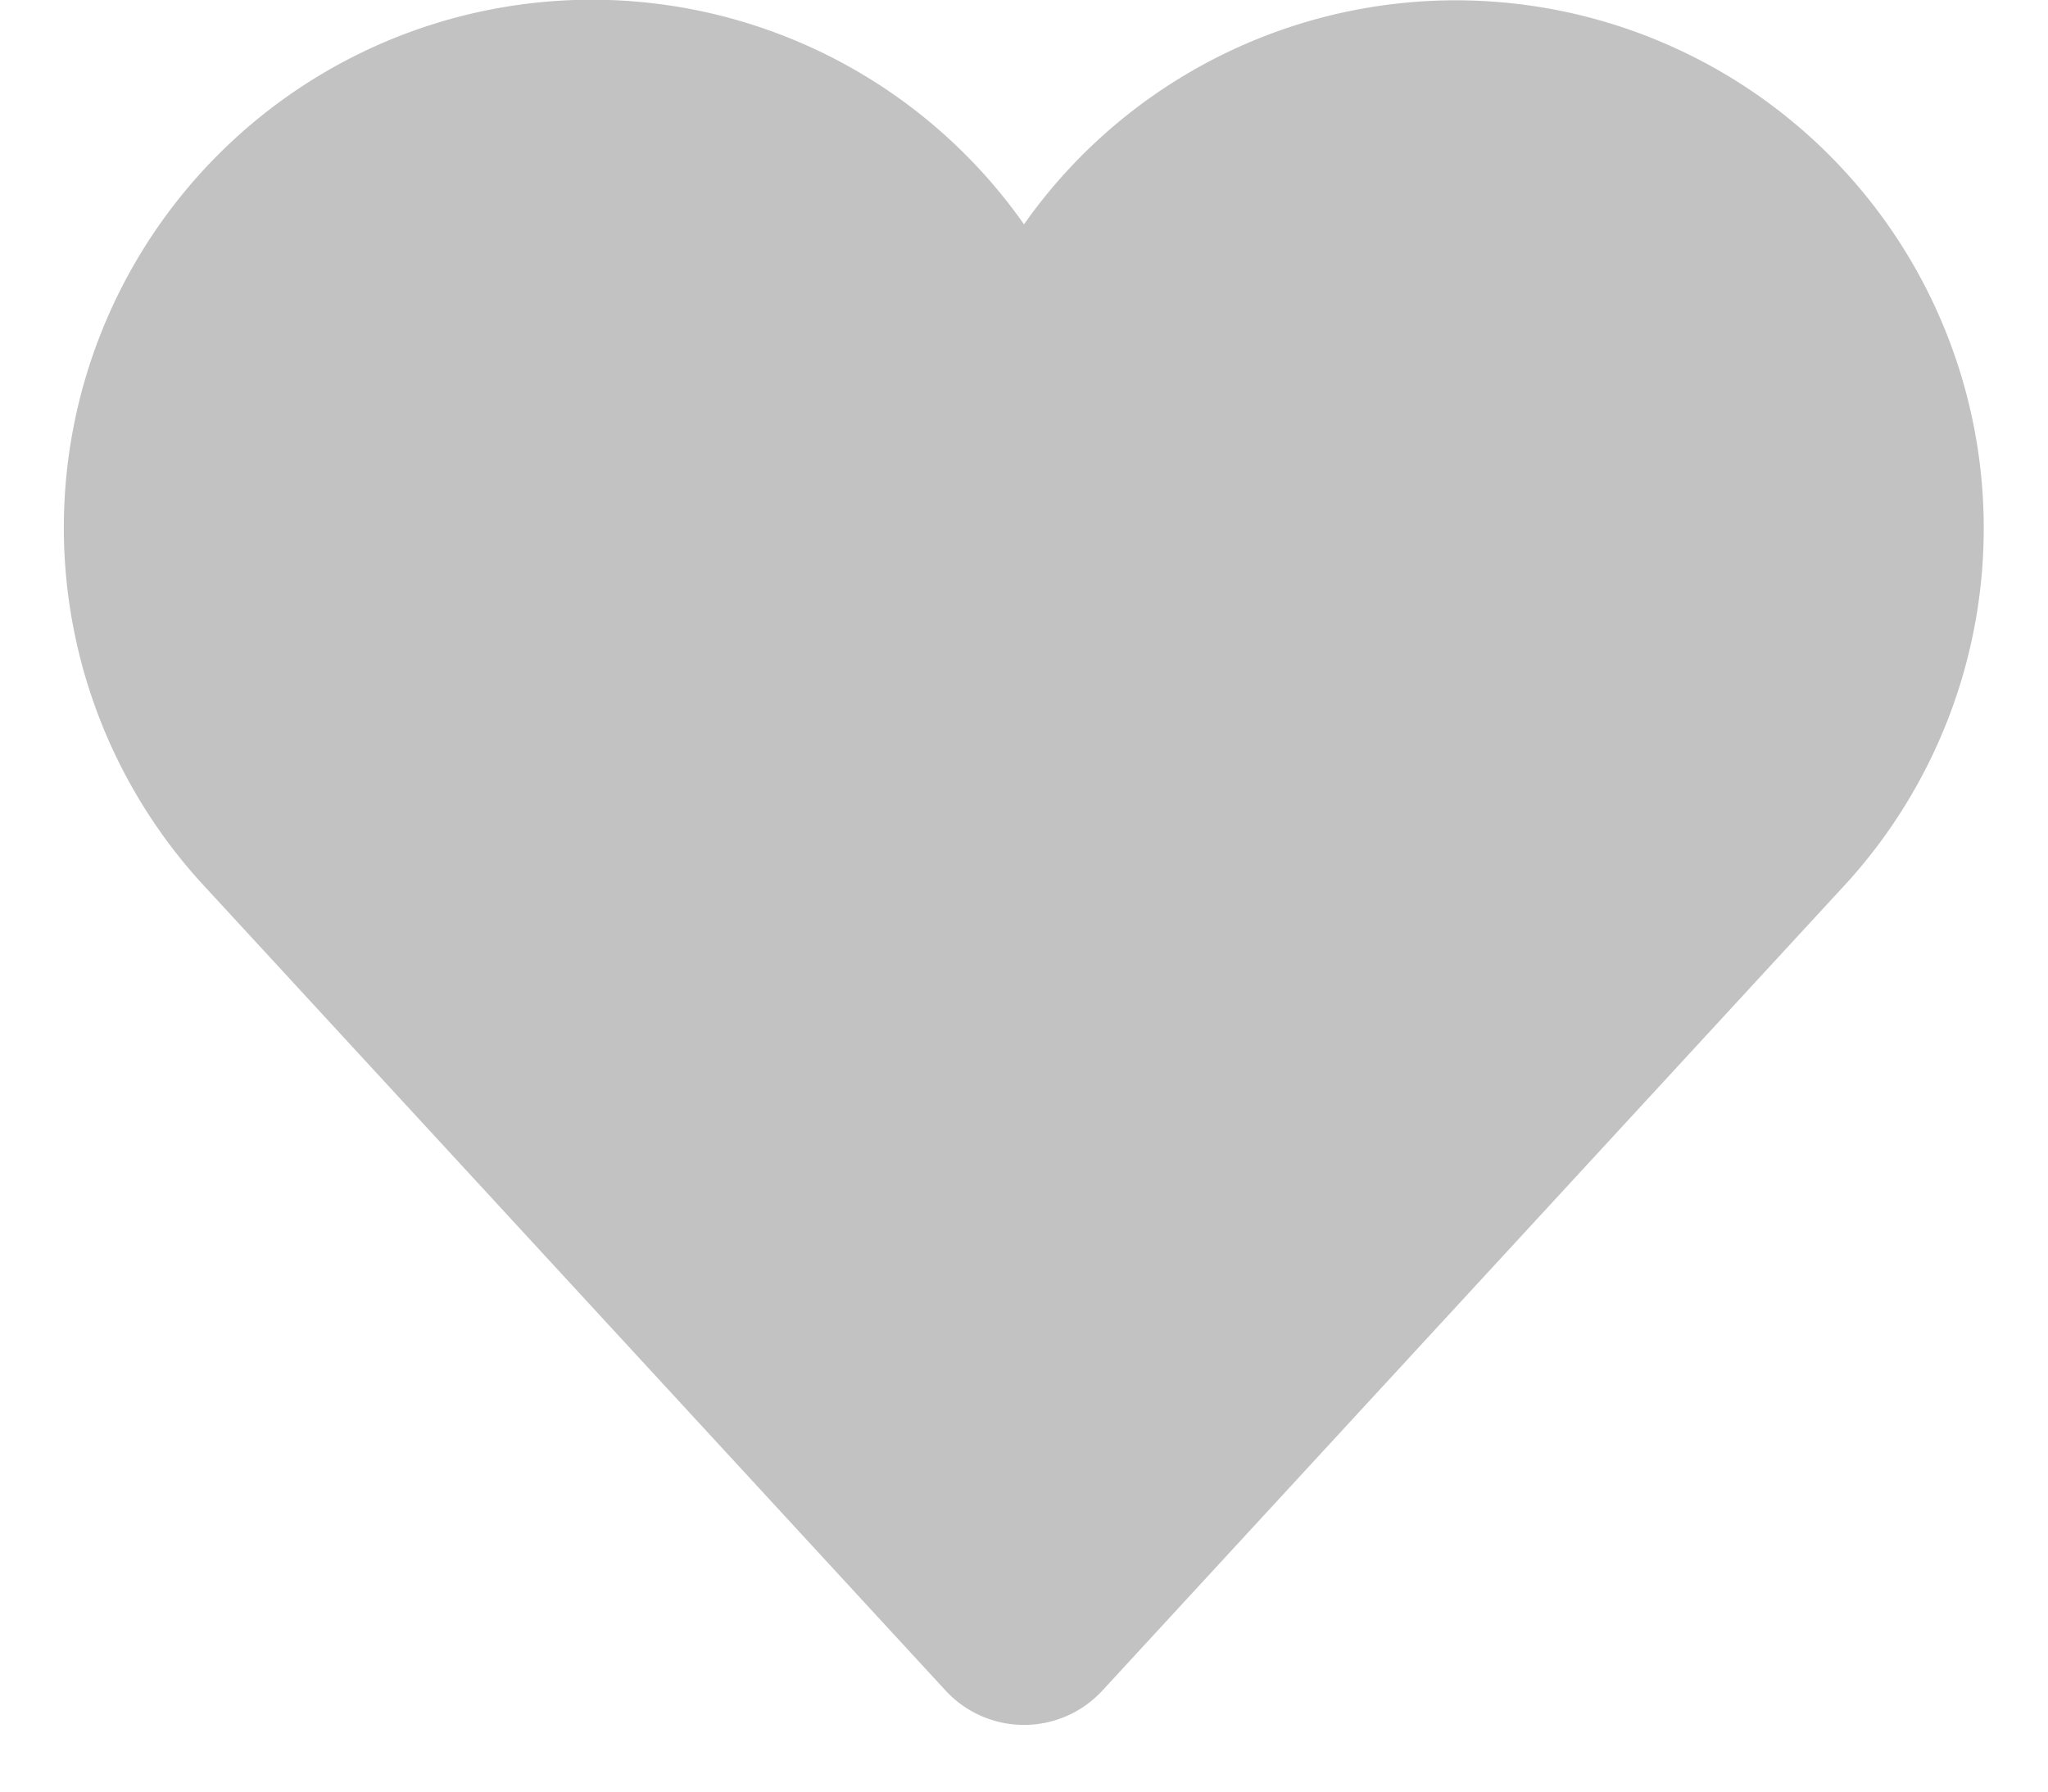 <svg xmlns:xlink="http://www.w3.org/1999/xlink" width="16" height="14" xmlns="http://www.w3.org/2000/svg">
    <defs>
        <path d="M3.56 9.885A4.125 4.125 0 1 1 10 4.753a4.125 4.125 0 1 1 6.44 5.133l-5.827 6.324a.833.833 0 0 1-1.226 0L3.56 9.885z"
              id="a"/>
    </defs>
    <use fill="#C2C2C2" xlink:href="#a" transform="translate(-2 -3)" fill-rule="evenodd"/>
</svg>